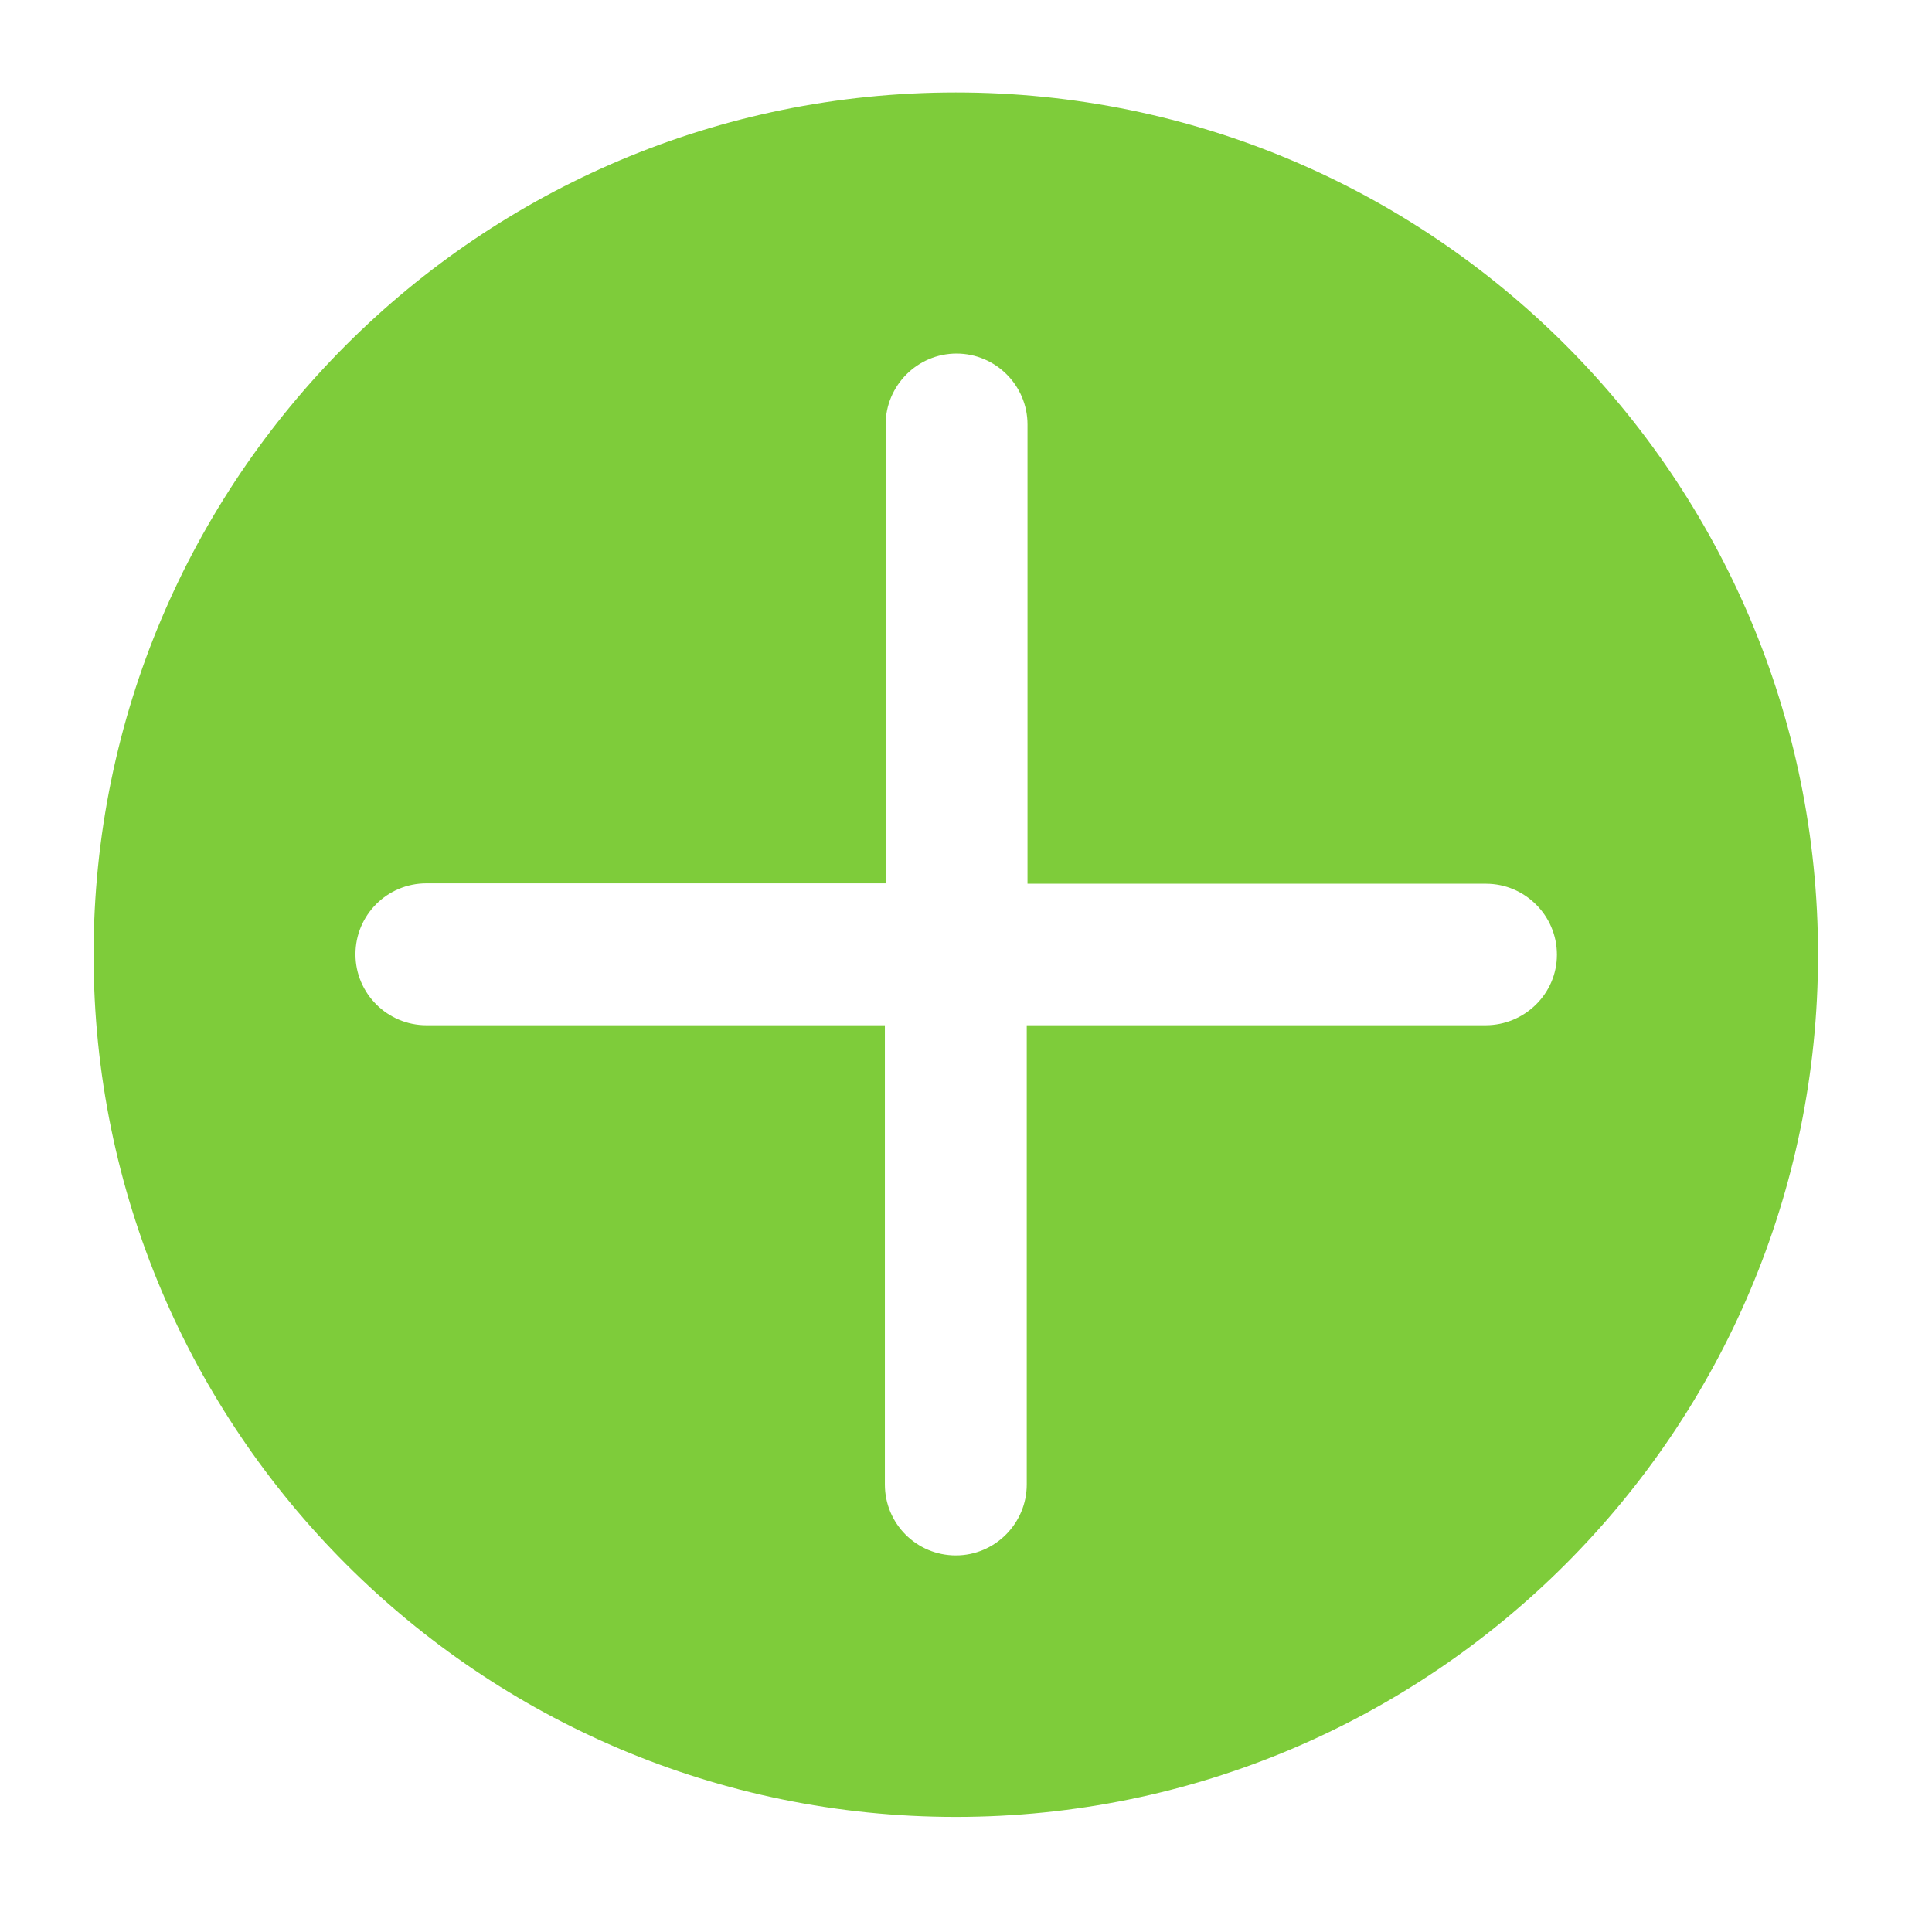 <?xml version="1.0" encoding="utf-8"?>
<!-- Generator: Adobe Illustrator 18.1.1, SVG Export Plug-In . SVG Version: 6.00 Build 0)  -->
<svg version="1.1" id="Layer_1" xmlns="http://www.w3.org/2000/svg" xmlns:xlink="http://www.w3.org/1999/xlink" x="0px" y="0px"
	 viewBox="-223 25 512 512" enable-background="new -223 25 512 512" xml:space="preserve">
<path fill="#7ECC3A" d="M30.3,49.5c-126.2,0-228.5,102.3-228.5,228.5S-95.8,506.5,30.3,506.5S258.8,404.2,258.8,278
	S156.5,49.5,30.3,49.5z M170.7,296.7H49.1v121.7c0,10.3-8.4,18.8-18.8,18.8s-18.8-8.4-18.8-18.8V296.7H-110
	c-10.3,0-18.8-8.4-18.8-18.8s8.4-18.8,18.8-18.8H11.7V137.5c0-10.3,8.4-18.8,18.8-18.8c10.3,0,18.8,8.4,18.8,18.8v121.7h121.5
	c10.3,0,18.8,8.4,18.8,18.8S181,296.7,170.7,296.7z"/>
</svg>
